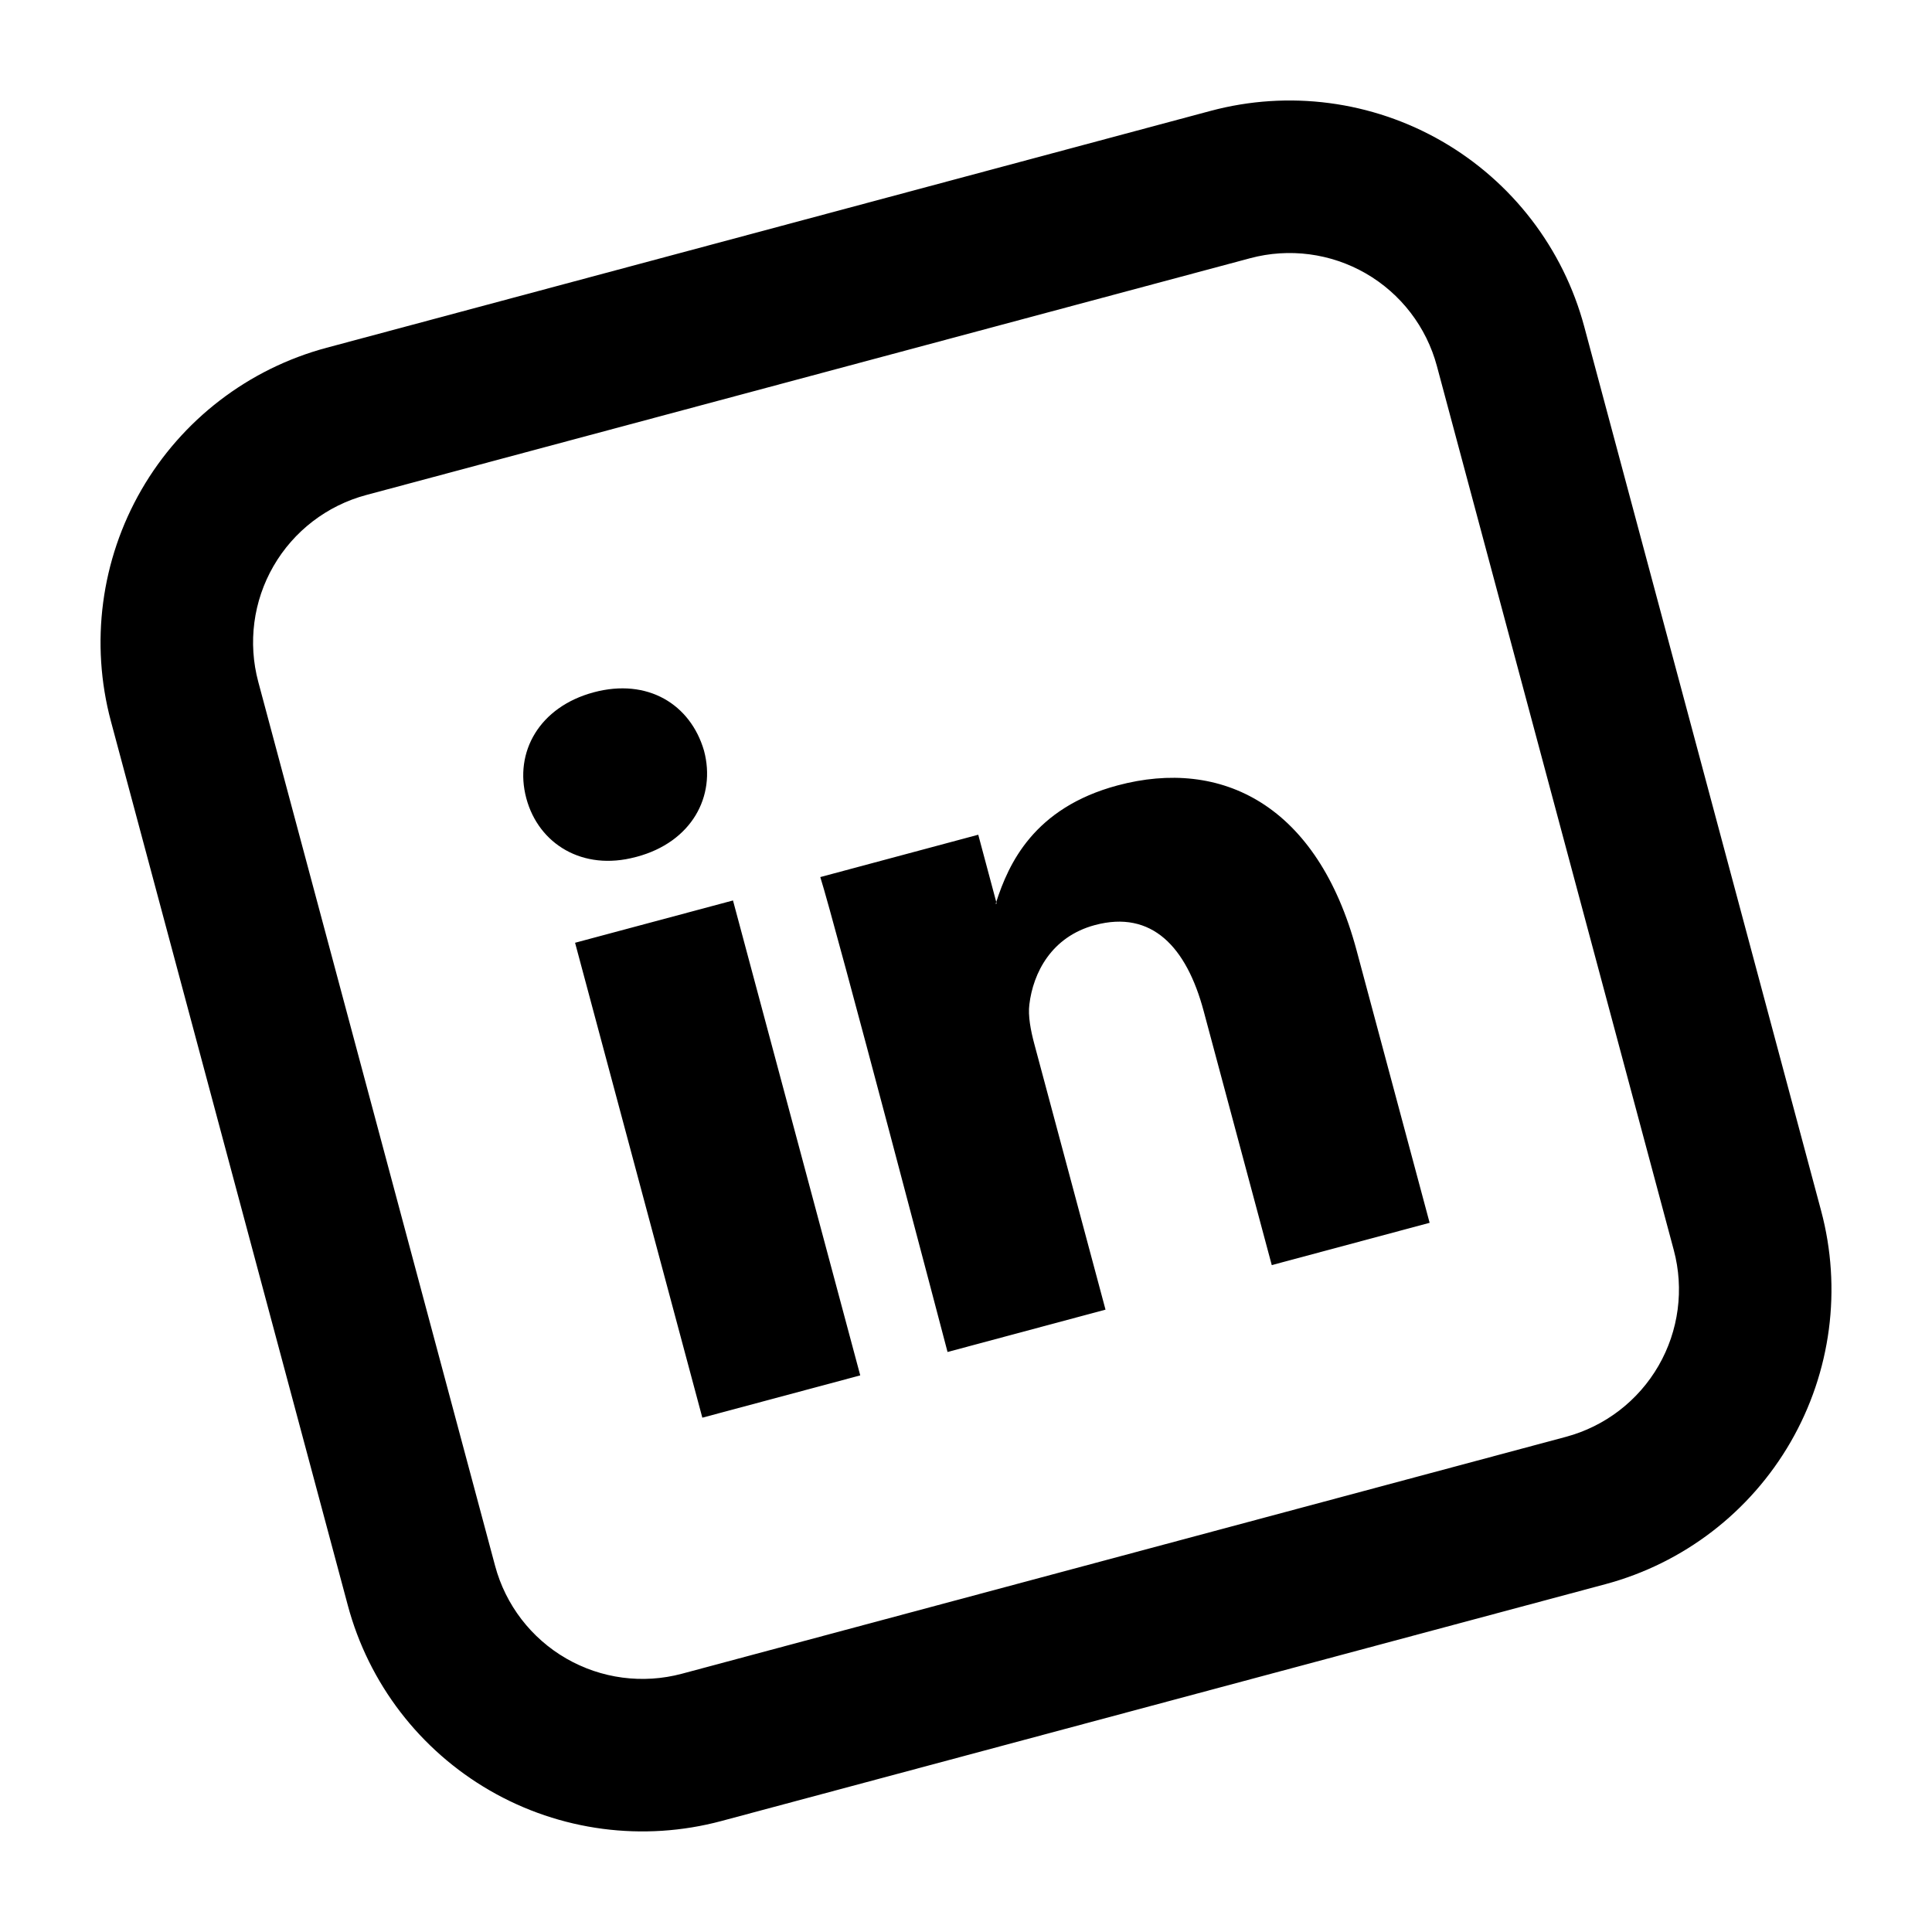 <svg width="38" height="38" viewBox="0 0 38 38" fill="none" xmlns="http://www.w3.org/2000/svg">
<path d="M26.683 18.695L28.119 24.051L25.014 24.883L23.674 19.884C23.338 18.63 22.66 17.894 21.535 18.195C20.677 18.425 20.32 19.139 20.246 19.758C20.218 19.98 20.271 20.264 20.346 20.542L21.744 25.759L18.637 26.592C18.637 26.592 16.411 18.116 16.134 17.251L19.241 16.418L19.595 17.741L19.583 17.777L19.603 17.772L19.595 17.741C19.837 16.993 20.331 15.89 21.981 15.448C24.024 14.901 25.915 15.826 26.683 18.695ZM11.677 13.617C10.615 13.902 10.107 14.786 10.352 15.702C10.593 16.6 11.46 17.137 12.502 16.857L12.523 16.852C13.606 16.562 14.087 15.662 13.847 14.765C13.582 13.855 12.741 13.332 11.677 13.617ZM13.814 27.884L16.92 27.052L14.417 17.711L11.311 18.543L13.814 27.884Z" fill="currentColor"/>
<path d="M7.201 9.737C6.432 9.943 5.777 10.446 5.379 11.135C4.981 11.824 4.874 12.643 5.08 13.412L9.738 30.798C9.944 31.567 10.447 32.222 11.136 32.62C11.825 33.018 12.644 33.126 13.413 32.92L30.799 28.261C31.568 28.055 32.223 27.552 32.621 26.863C33.019 26.174 33.127 25.355 32.921 24.587L28.262 7.2C28.056 6.431 27.553 5.776 26.864 5.378C26.175 4.981 25.356 4.873 24.588 5.079L7.201 9.737ZM6.424 6.84L23.811 2.181C25.348 1.769 26.986 1.985 28.364 2.78C29.742 3.576 30.748 4.886 31.16 6.424L35.818 23.81C36.23 25.347 36.015 26.985 35.219 28.363C34.423 29.741 33.113 30.747 31.576 31.159L14.189 35.817C12.652 36.229 11.014 36.014 9.636 35.218C8.258 34.422 7.252 33.112 6.841 31.575L2.182 14.188C1.77 12.651 1.986 11.013 2.781 9.635C3.577 8.257 4.887 7.252 6.424 6.84V6.84Z" fill="currentColor"/>
</svg>
